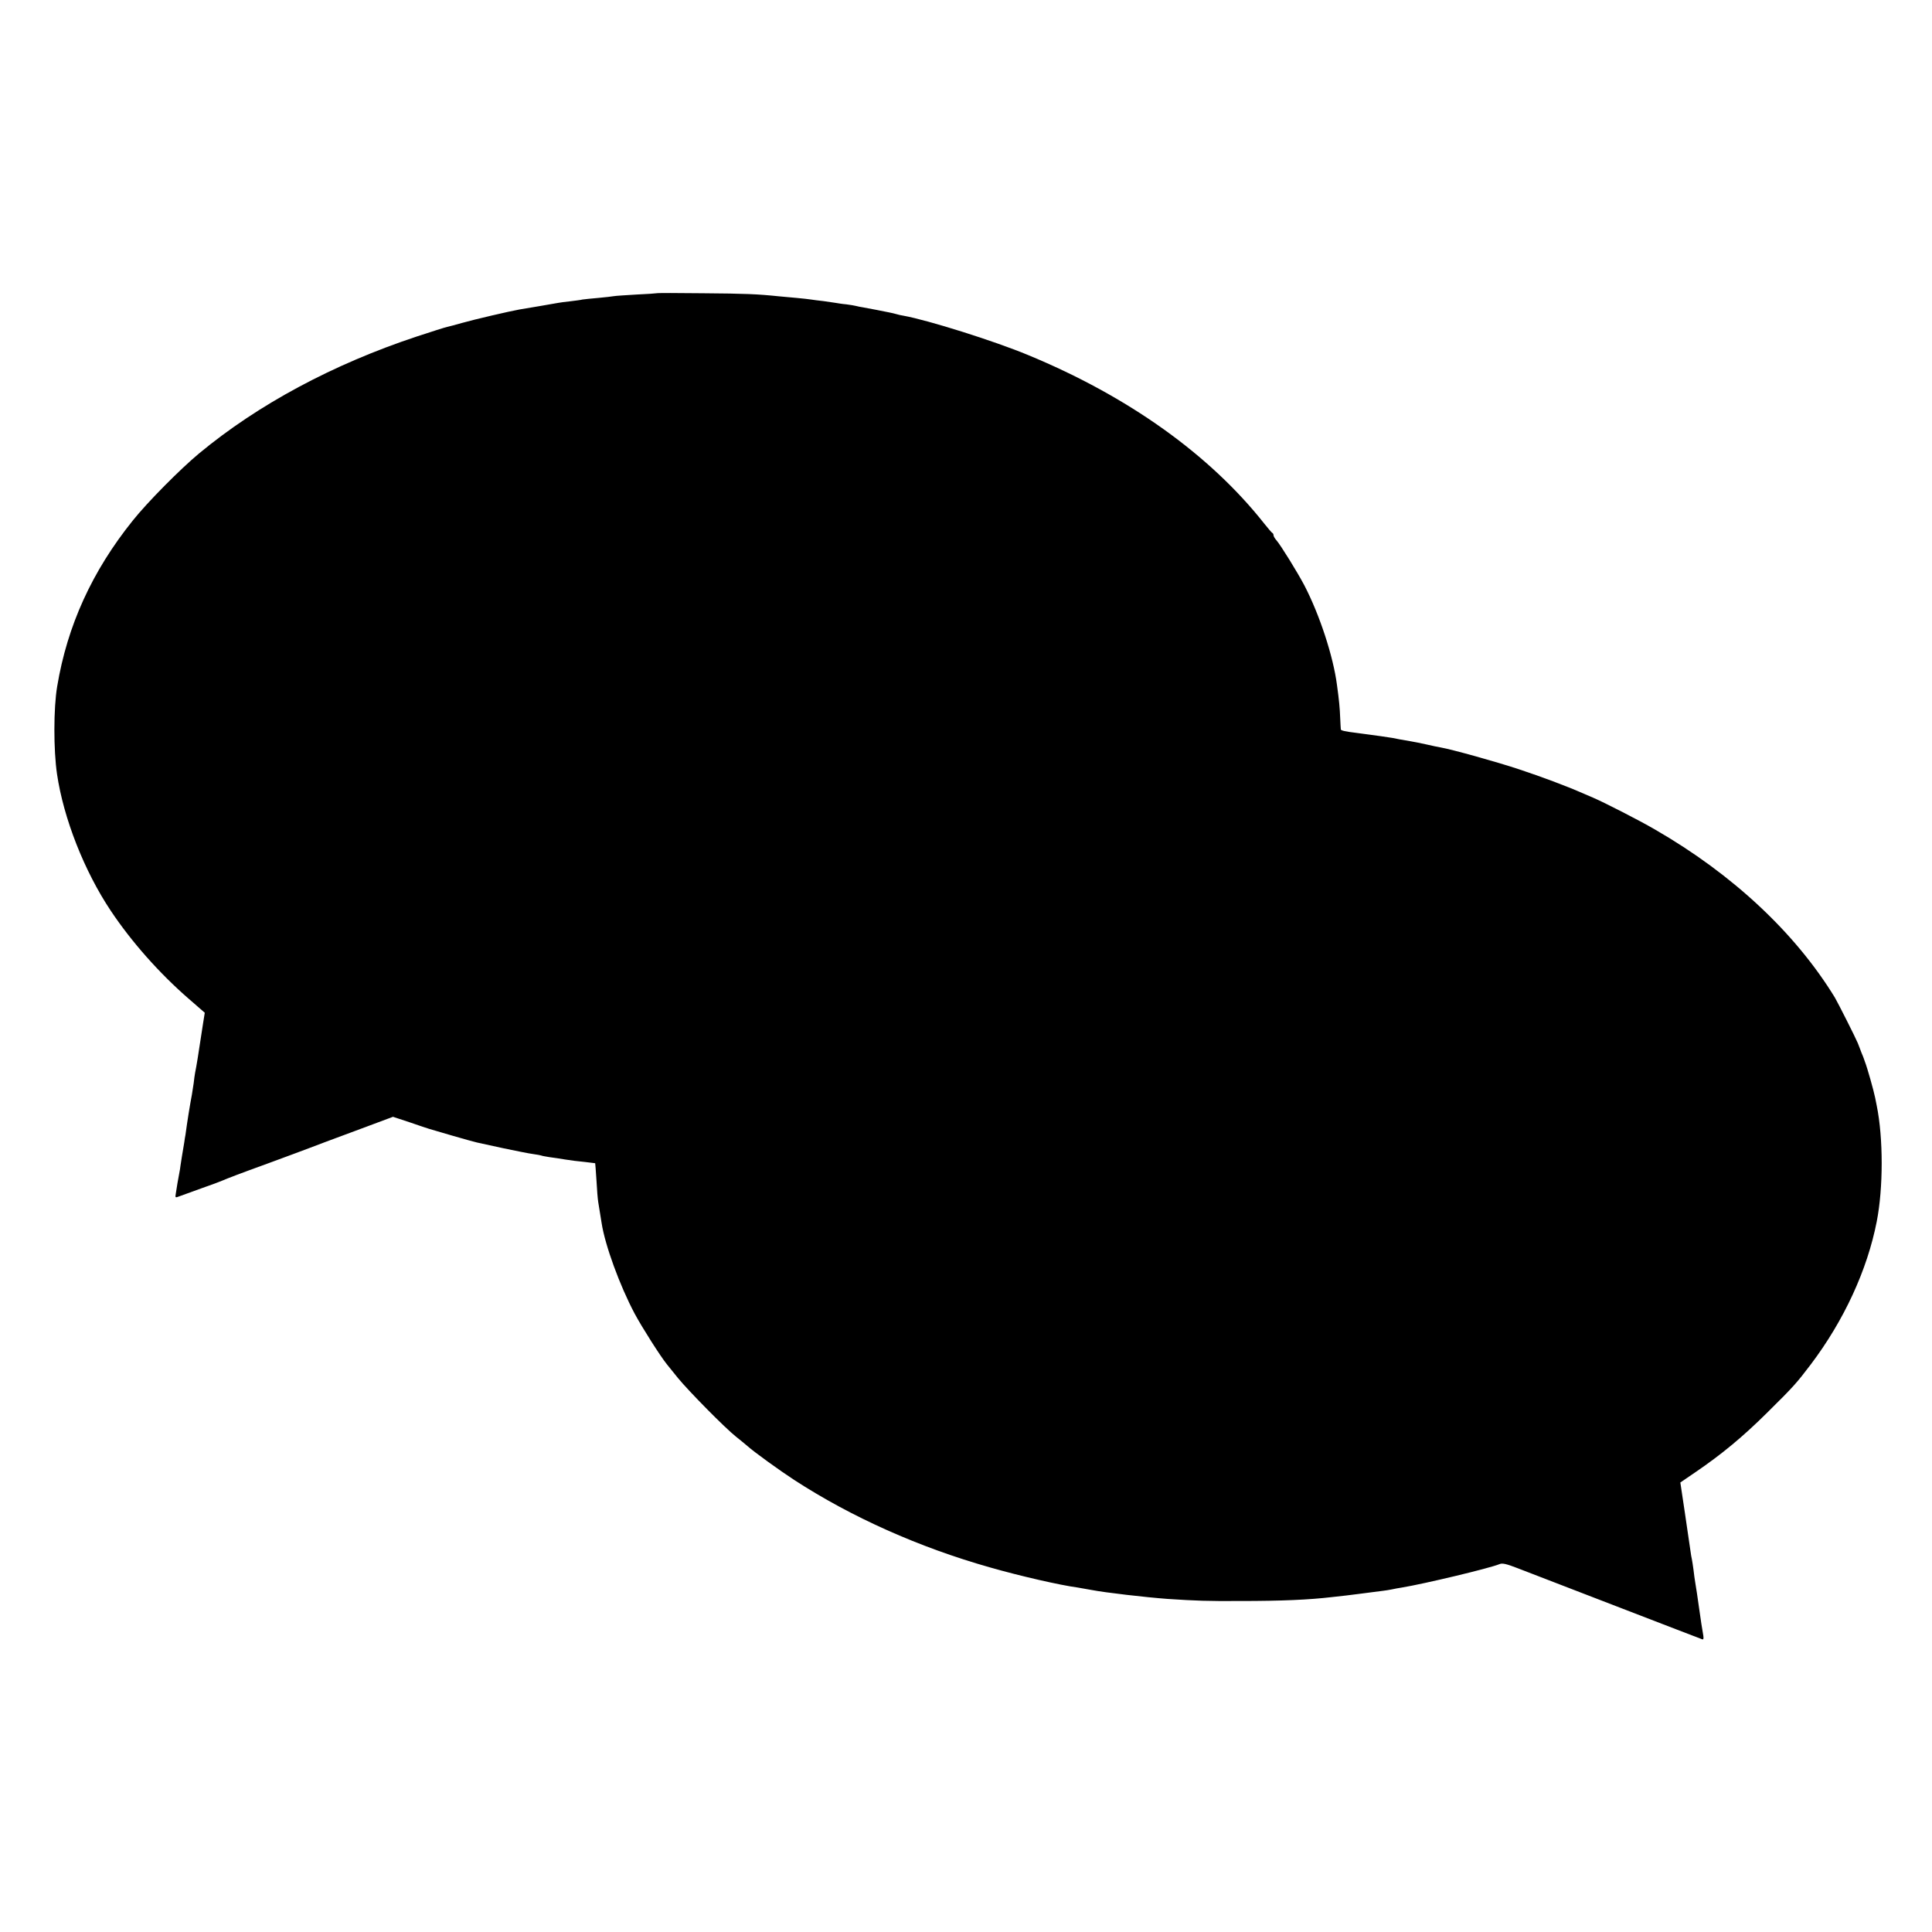 <?xml version="1.0" standalone="no"?>
<!DOCTYPE svg PUBLIC "-//W3C//DTD SVG 20010904//EN"
 "http://www.w3.org/TR/2001/REC-SVG-20010904/DTD/svg10.dtd">
<svg version="1.0" xmlns="http://www.w3.org/2000/svg"
 width="1203pt" height="1203pt" viewBox="0 0 1203 1203"
 preserveAspectRatio="xMidYMid meet">
<g transform="translate(0,1203) scale(0.1,-0.1)"
fill="#000000" stroke="none">
<path d="M4088 10204 c-2 -1 -58 -5 -125 -8 -67 -4 -130 -8 -140 -10 -10 -2
-54 -7 -97 -11 -43 -4 -88 -8 -99 -10 -10 -3 -45 -7 -76 -11 -31 -3 -65 -8
-76 -10 -11 -2 -63 -11 -115 -20 -52 -9 -108 -18 -125 -21 -58 -10 -281 -62
-355 -83 -41 -12 -85 -23 -97 -26 -11 -2 -96 -29 -187 -59 -522 -173 -988
-423 -1356 -728 -117 -97 -323 -305 -413 -418 -254 -316 -408 -655 -471 -1033
-23 -135 -23 -397 -1 -546 41 -277 170 -604 334 -850 130 -195 304 -391 486
-549 l100 -87 -11 -69 c-6 -39 -14 -88 -17 -110 -7 -50 -25 -162 -32 -194 -2
-12 -7 -42 -9 -65 -3 -22 -8 -54 -11 -71 -13 -69 -28 -161 -40 -250 -2 -11 -6
-33 -8 -50 -11 -64 -20 -121 -23 -142 -1 -12 -5 -34 -8 -50 -3 -15 -8 -43 -11
-60 -3 -18 -7 -46 -10 -63 -5 -29 -4 -29 22 -19 16 6 78 28 138 50 61 21 119
43 130 48 35 15 94 38 295 111 107 40 218 80 245 91 28 11 156 59 286 107
l236 88 106 -35 c58 -20 111 -38 119 -40 7 -2 72 -21 143 -42 72 -21 141 -40
155 -43 14 -3 88 -19 165 -36 77 -16 160 -33 185 -36 25 -3 47 -8 50 -9 3 -2
26 -6 50 -10 25 -3 70 -10 100 -15 30 -5 84 -12 120 -15 36 -4 66 -8 66 -8 1
-1 4 -49 8 -107 3 -58 8 -118 11 -135 10 -59 15 -91 21 -130 21 -138 113 -390
206 -565 45 -84 161 -267 202 -317 8 -10 38 -47 67 -83 67 -82 294 -312 361
-365 28 -22 60 -49 72 -59 41 -37 202 -153 291 -211 357 -232 778 -420 1220
-545 185 -53 438 -111 545 -125 19 -3 58 -10 85 -15 87 -17 340 -46 475 -56
185 -12 243 -14 450 -13 265 0 433 8 570 24 19 2 60 7 90 10 30 4 66 8 80 10
21 3 59 8 155 20 11 1 34 5 50 8 17 4 46 9 65 12 139 23 546 120 608 146 17 7
43 1 110 -25 48 -19 323 -125 612 -236 289 -111 531 -205 538 -207 9 -4 11 3
8 23 -9 49 -14 86 -26 169 -12 85 -16 112 -24 160 -3 17 -8 53 -11 80 -4 28
-8 57 -10 65 -2 8 -7 35 -10 60 -4 25 -19 129 -34 232 l-28 187 91 62 c166
113 299 223 451 374 166 164 182 183 271 300 206 273 351 587 410 889 41 209
41 520 0 721 -3 17 -8 39 -10 50 -9 45 -49 187 -64 225 -3 8 -6 17 -7 20 -1 3
-7 19 -14 35 -6 17 -17 44 -23 60 -12 30 -124 252 -143 284 -246 402 -636 767
-1120 1046 -96 56 -313 167 -385 198 -19 8 -51 22 -70 30 -95 42 -253 101
-392 147 -135 45 -418 124 -488 136 -14 2 -54 11 -90 19 -36 8 -81 17 -100 20
-52 9 -82 14 -109 20 -21 4 -107 16 -221 31 -74 9 -100 15 -101 22 -1 4 -2 36
-4 72 -2 58 -7 112 -20 205 -23 178 -108 437 -203 620 -42 80 -147 250 -174
281 -10 11 -18 25 -18 31 0 6 -3 13 -8 15 -4 2 -26 28 -50 58 -339 429 -847
792 -1472 1050 -209 87 -623 217 -773 244 -15 2 -35 7 -45 10 -9 3 -28 7 -42
10 -14 3 -50 10 -80 16 -30 6 -68 13 -85 16 -16 2 -37 7 -45 9 -8 2 -35 7 -60
10 -25 2 -54 7 -66 9 -12 2 -45 7 -75 11 -30 3 -65 8 -79 10 -14 2 -54 7 -90
10 -36 3 -85 8 -110 10 -134 14 -211 17 -472 19 -158 2 -289 2 -290 0z"/>
</g>
</svg>
